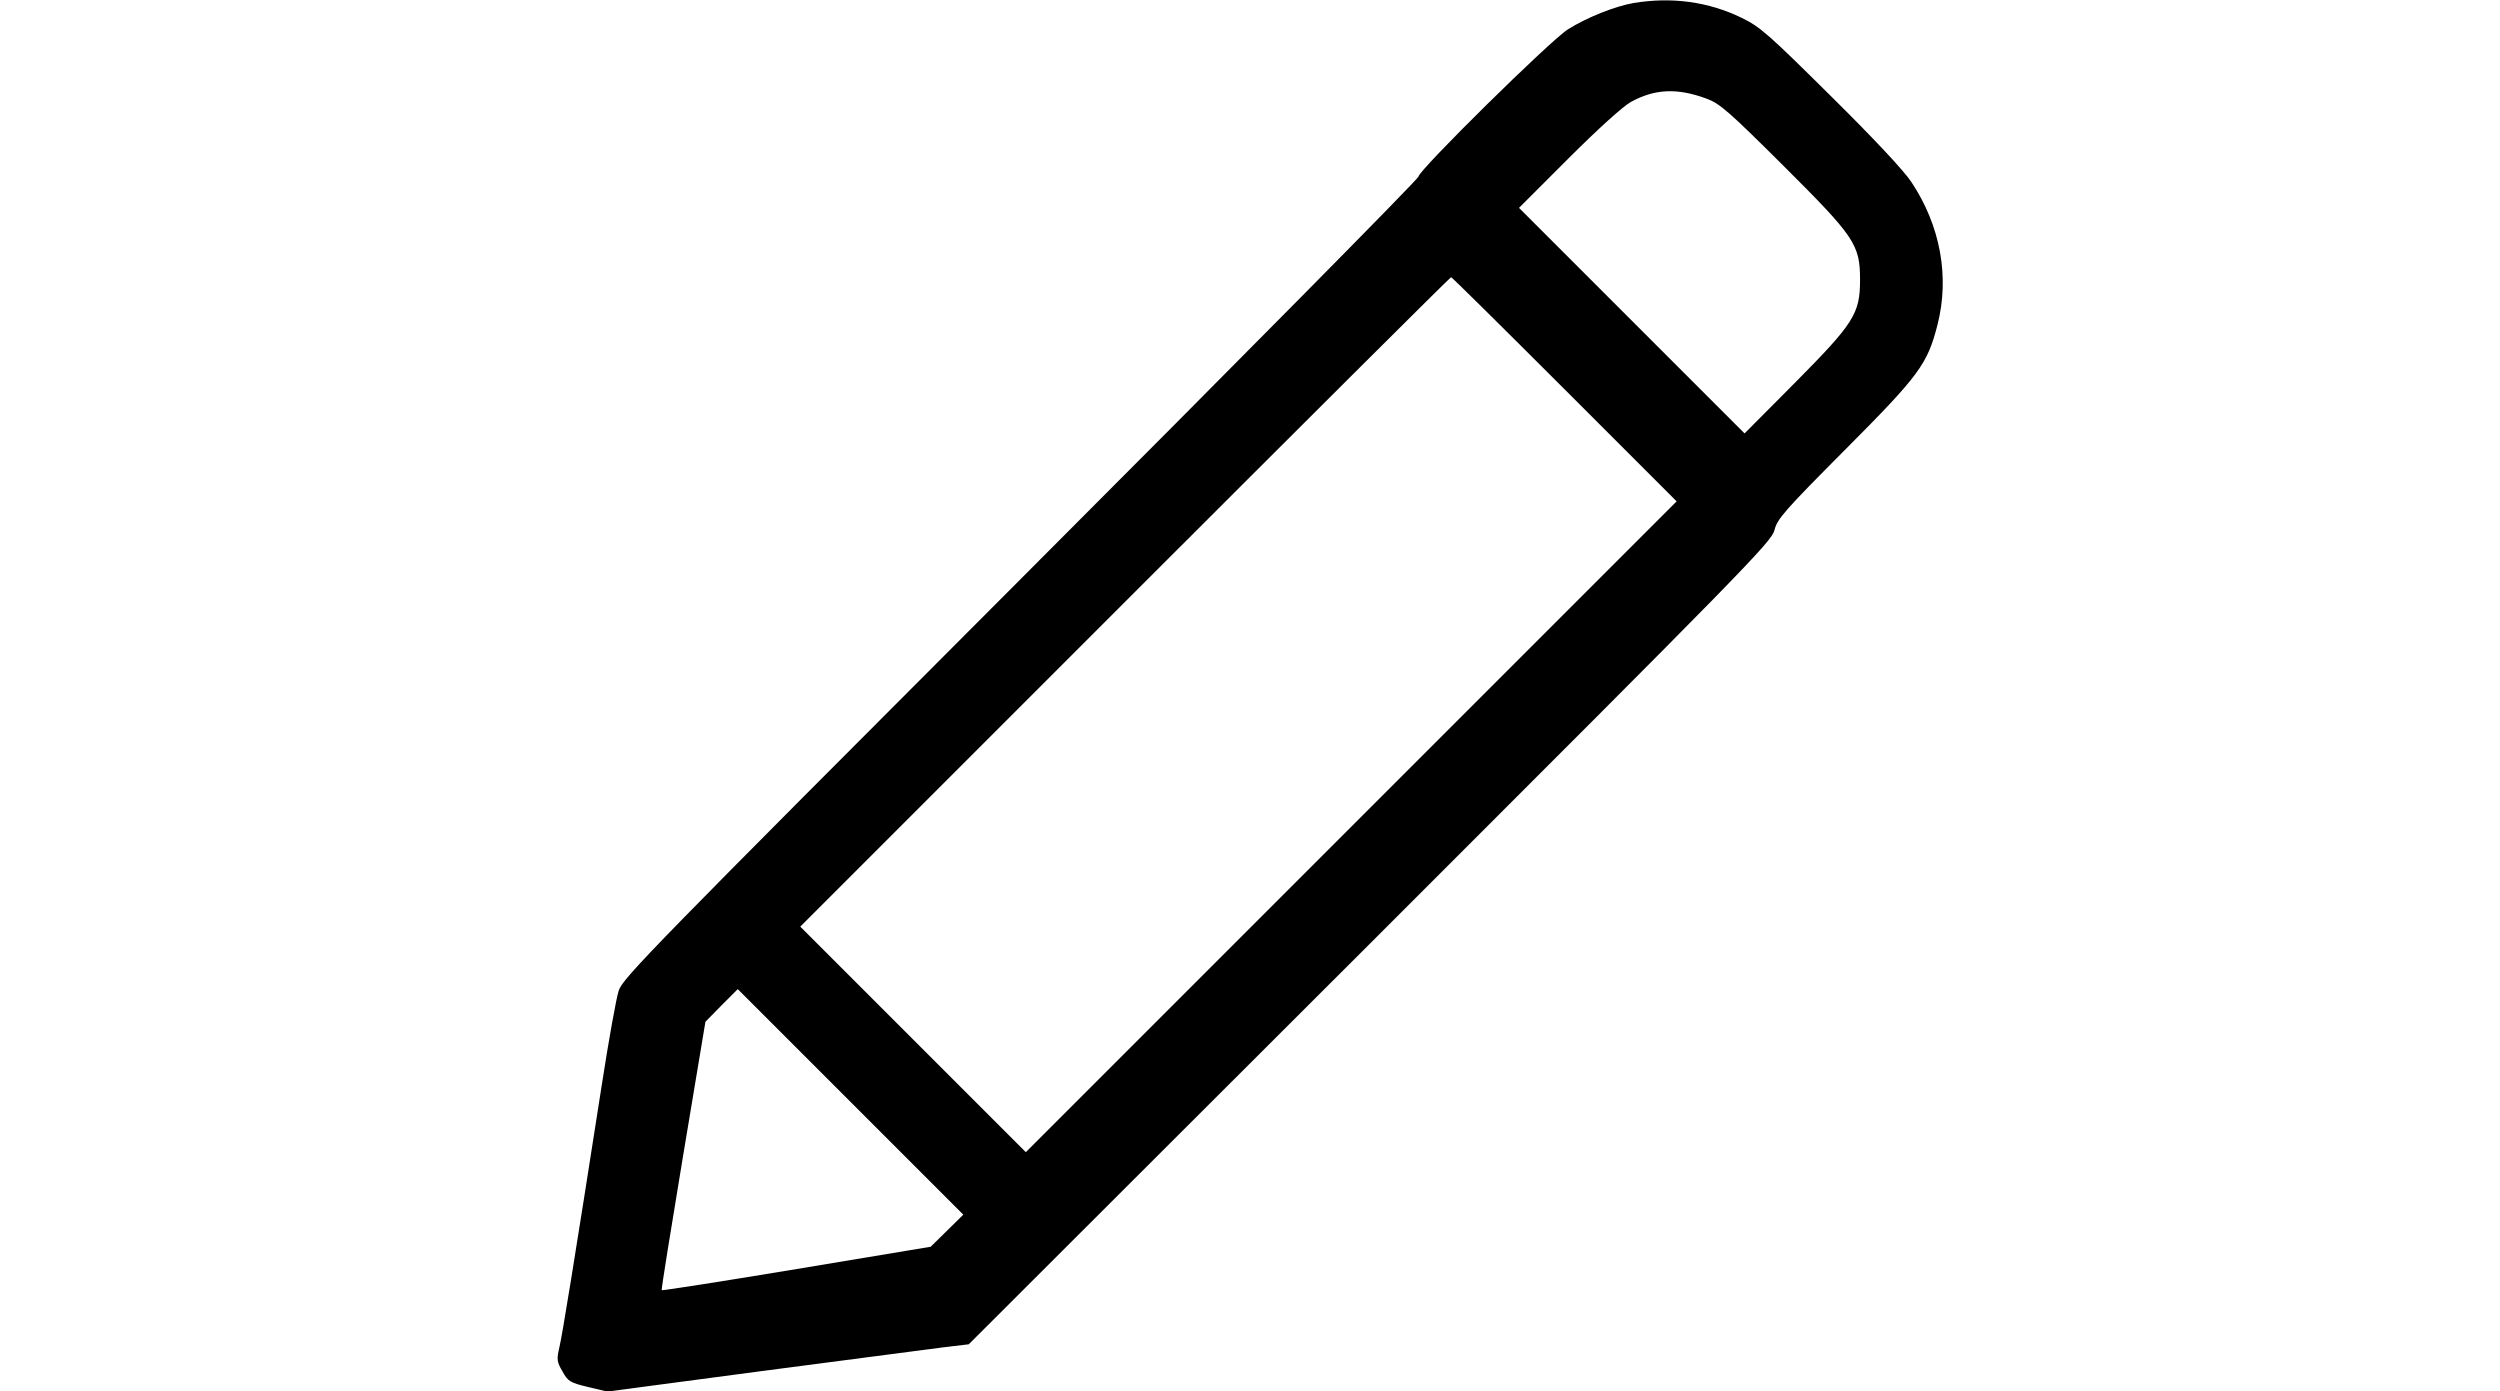 <?xml version="1.0" standalone="no"?>
<!DOCTYPE svg PUBLIC "-//W3C//DTD SVG 20010904//EN"
 "http://www.w3.org/TR/2001/REC-SVG-20010904/DTD/svg10.dtd">
<svg version="1.0" xmlns="http://www.w3.org/2000/svg"
 width="920pt" height="512pt" viewBox="0 0 920 512"
 preserveAspectRatio="xMidYMid meet">

<g transform="translate(0,512) scale(0.1,-0.1)"
fill="#000000" stroke="none">
<path d="M6012 5109 c-69 -12 -172 -53 -242 -97 -64 -40 -550 -519 -550 -542
0 -8 -658 -674 -1463 -1480 -1355 -1357 -1465 -1469 -1480 -1515 -9 -27 -37
-183 -62 -345 -104 -667 -145 -918 -156 -966 -11 -47 -10 -55 11 -91 20 -36
27 -41 93 -57 l72 -17 565 75 c311 41 610 80 665 87 l100 12 1477 1475 c1388
1387 1477 1478 1488 1521 10 41 36 71 260 296 274 275 303 315 340 460 45 176
11 364 -96 525 -26 40 -140 162 -296 316 -229 227 -260 255 -328 288 -123 60
-258 78 -398 55z m268 -352 c49 -18 81 -46 282 -246 264 -263 283 -291 283
-421 0 -125 -23 -160 -240 -379 l-185 -186 -415 415 -415 415 182 182 c109
109 201 192 230 208 88 48 170 52 278 12z m-522 -1070 l412 -412 -1198 -1198
-1197 -1197 -415 415 -415 415 1195 1195 c657 657 1197 1195 1200 1195 3 0
191 -186 418 -413z m-2273 -3096 l-60 -59 -493 -82 c-271 -45 -495 -80 -497
-78 -2 1 34 225 79 496 l82 492 59 60 60 60 415 -415 415 -415 -60 -59z"/>
</g>
</svg>
